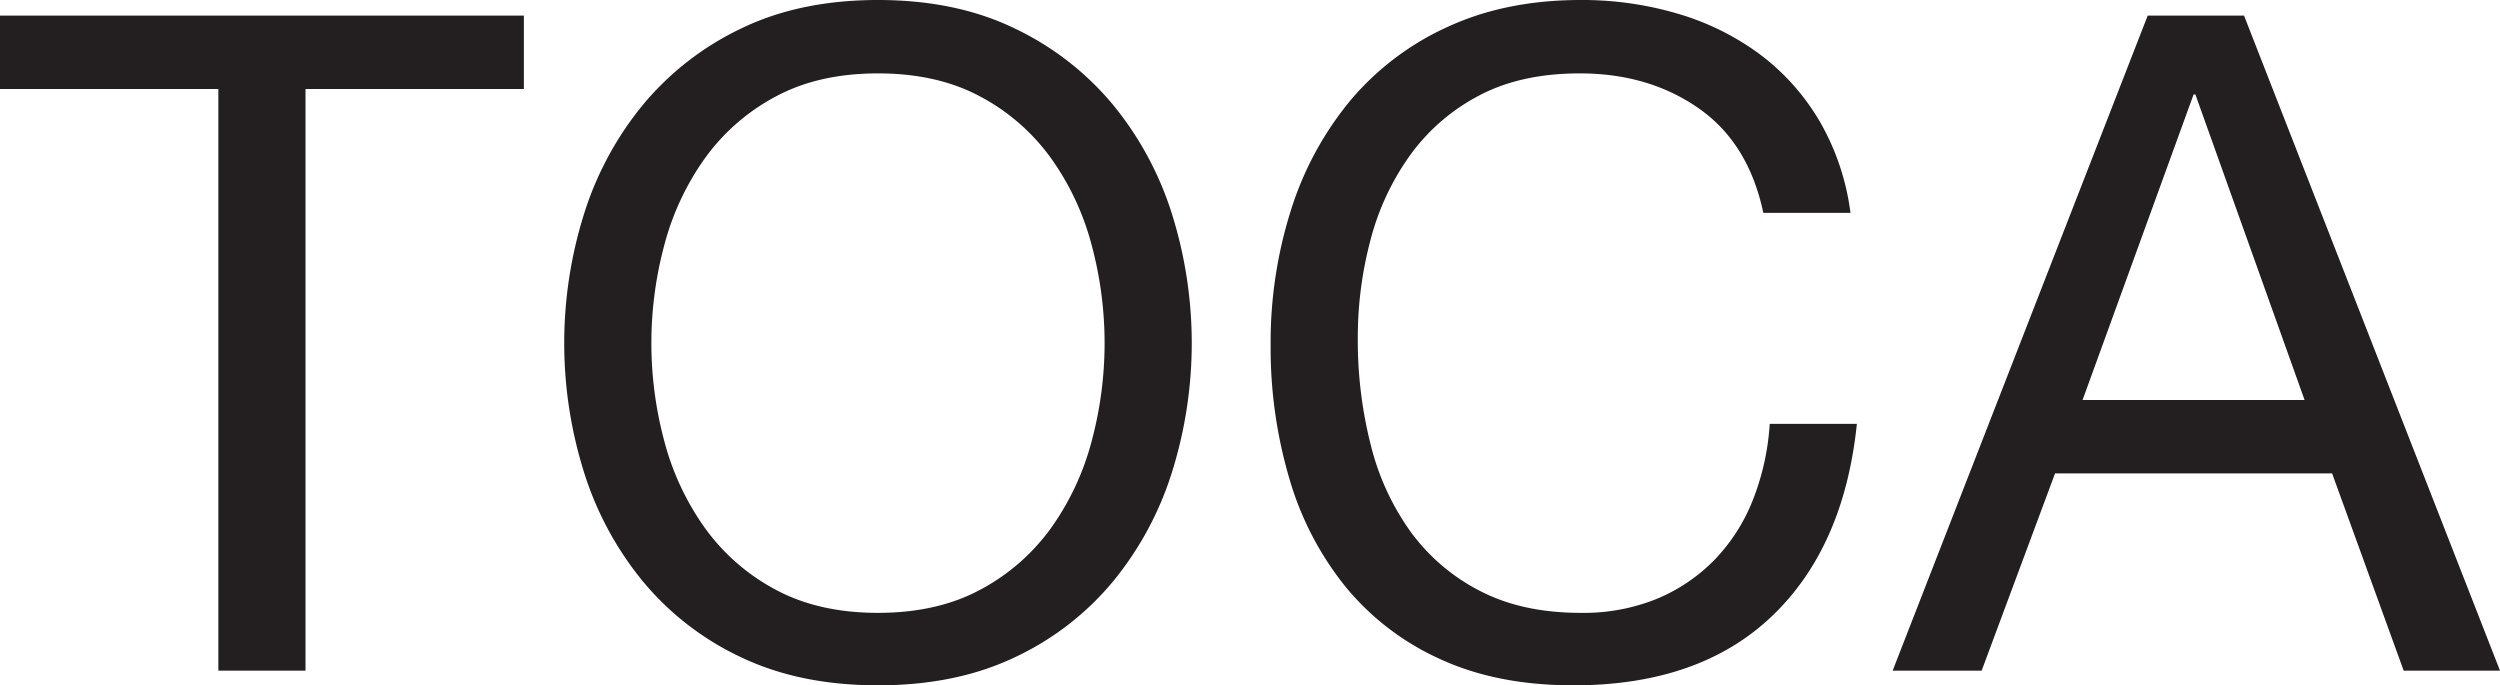 <svg xmlns="http://www.w3.org/2000/svg" viewBox="0 0 653.993 179.28"><defs><style>.cls-1{fill:#231f20;}</style></defs><g id="Layer_2" data-name="Layer 2"><g id="Layer_1-2" data-name="Layer 1"><path class="cls-1" d="M0,23.28V4.08H137.041v19.2H79.92V175.44H57.121V23.28Z"/><path class="cls-1" d="M152.758,56.04a84.958,84.958,0,0,1,15.48-28.68,75.582,75.582,0,0,1,25.68-19.92Q209.275.004,229.679,0q20.395,0,35.76,7.44a75.652,75.652,0,0,1,25.681,19.92,85.075,85.075,0,0,1,15.479,28.68,112.775,112.775,0,0,1,0,67.44,85.048,85.048,0,0,1-15.479,28.68,74.294,74.294,0,0,1-25.681,19.8q-15.362,7.318-35.76,7.32-20.402,0-35.761-7.32a74.226,74.226,0,0,1-25.68-19.8,84.931,84.931,0,0,1-15.48-28.68,112.775,112.775,0,0,1,0-67.44Zm21,59.28A69.409,69.409,0,0,0,184.318,138a53.962,53.962,0,0,0,18.48,16.2q11.278,6.12,26.88,6.12,15.598,0,26.88-6.12A54.008,54.008,0,0,0,275.039,138a69.505,69.505,0,0,0,10.559-22.68,98.888,98.888,0,0,0,0-51.12,69.498,69.498,0,0,0-10.559-22.68,54.01,54.01,0,0,0-18.48-16.2q-11.284-6.12-26.88-6.12-15.605,0-26.88,6.12a53.964,53.964,0,0,0-18.48,16.2A69.402,69.402,0,0,0,173.758,64.2a98.917,98.917,0,0,0,0,51.12Z"/><path class="cls-1" d="M444.356,28.32q-13.082-9.118-31.079-9.12-15.363,0-26.281,5.76a51.842,51.842,0,0,0-18,15.48,66.787,66.787,0,0,0-10.44,22.2,99.192,99.192,0,0,0-3.359,25.92,110.928,110.928,0,0,0,3.359,27.72,66.235,66.235,0,0,0,10.44,22.8,51.544,51.544,0,0,0,18.121,15.48q11.036,5.76,26.399,5.76a50.836,50.836,0,0,0,20.04-3.72,45.333,45.333,0,0,0,15.12-10.32,47.505,47.505,0,0,0,9.96-15.72,65.366,65.366,0,0,0,4.32-19.68h22.8q-3.365,32.4-22.32,50.4-18.962,18-51.84,18-19.923,0-34.8-6.84a68.29,68.29,0,0,1-24.721-18.84,80.816,80.816,0,0,1-14.76-28.32,120.783,120.783,0,0,1-4.92-35.04,114.281,114.281,0,0,1,5.28-35.16A84.663,84.663,0,0,1,353.156,26.4a72.142,72.142,0,0,1,25.44-19.32Q393.836.003,413.517,0a88.092,88.092,0,0,1,25.44,3.6,68.416,68.416,0,0,1,21.359,10.56,59.396,59.396,0,0,1,15.6,17.4,63.814,63.814,0,0,1,8.16,24.12H461.277Q457.434,37.444,444.356,28.32Z"/><path class="cls-1" d="M587.033,4.08l66.96,171.36H628.794l-18.721-51.6H537.594l-19.201,51.6H495.113L561.833,4.08ZM602.874,104.64,574.312,24.72h-.48l-29.04,79.92Z"/></g></g></svg>
